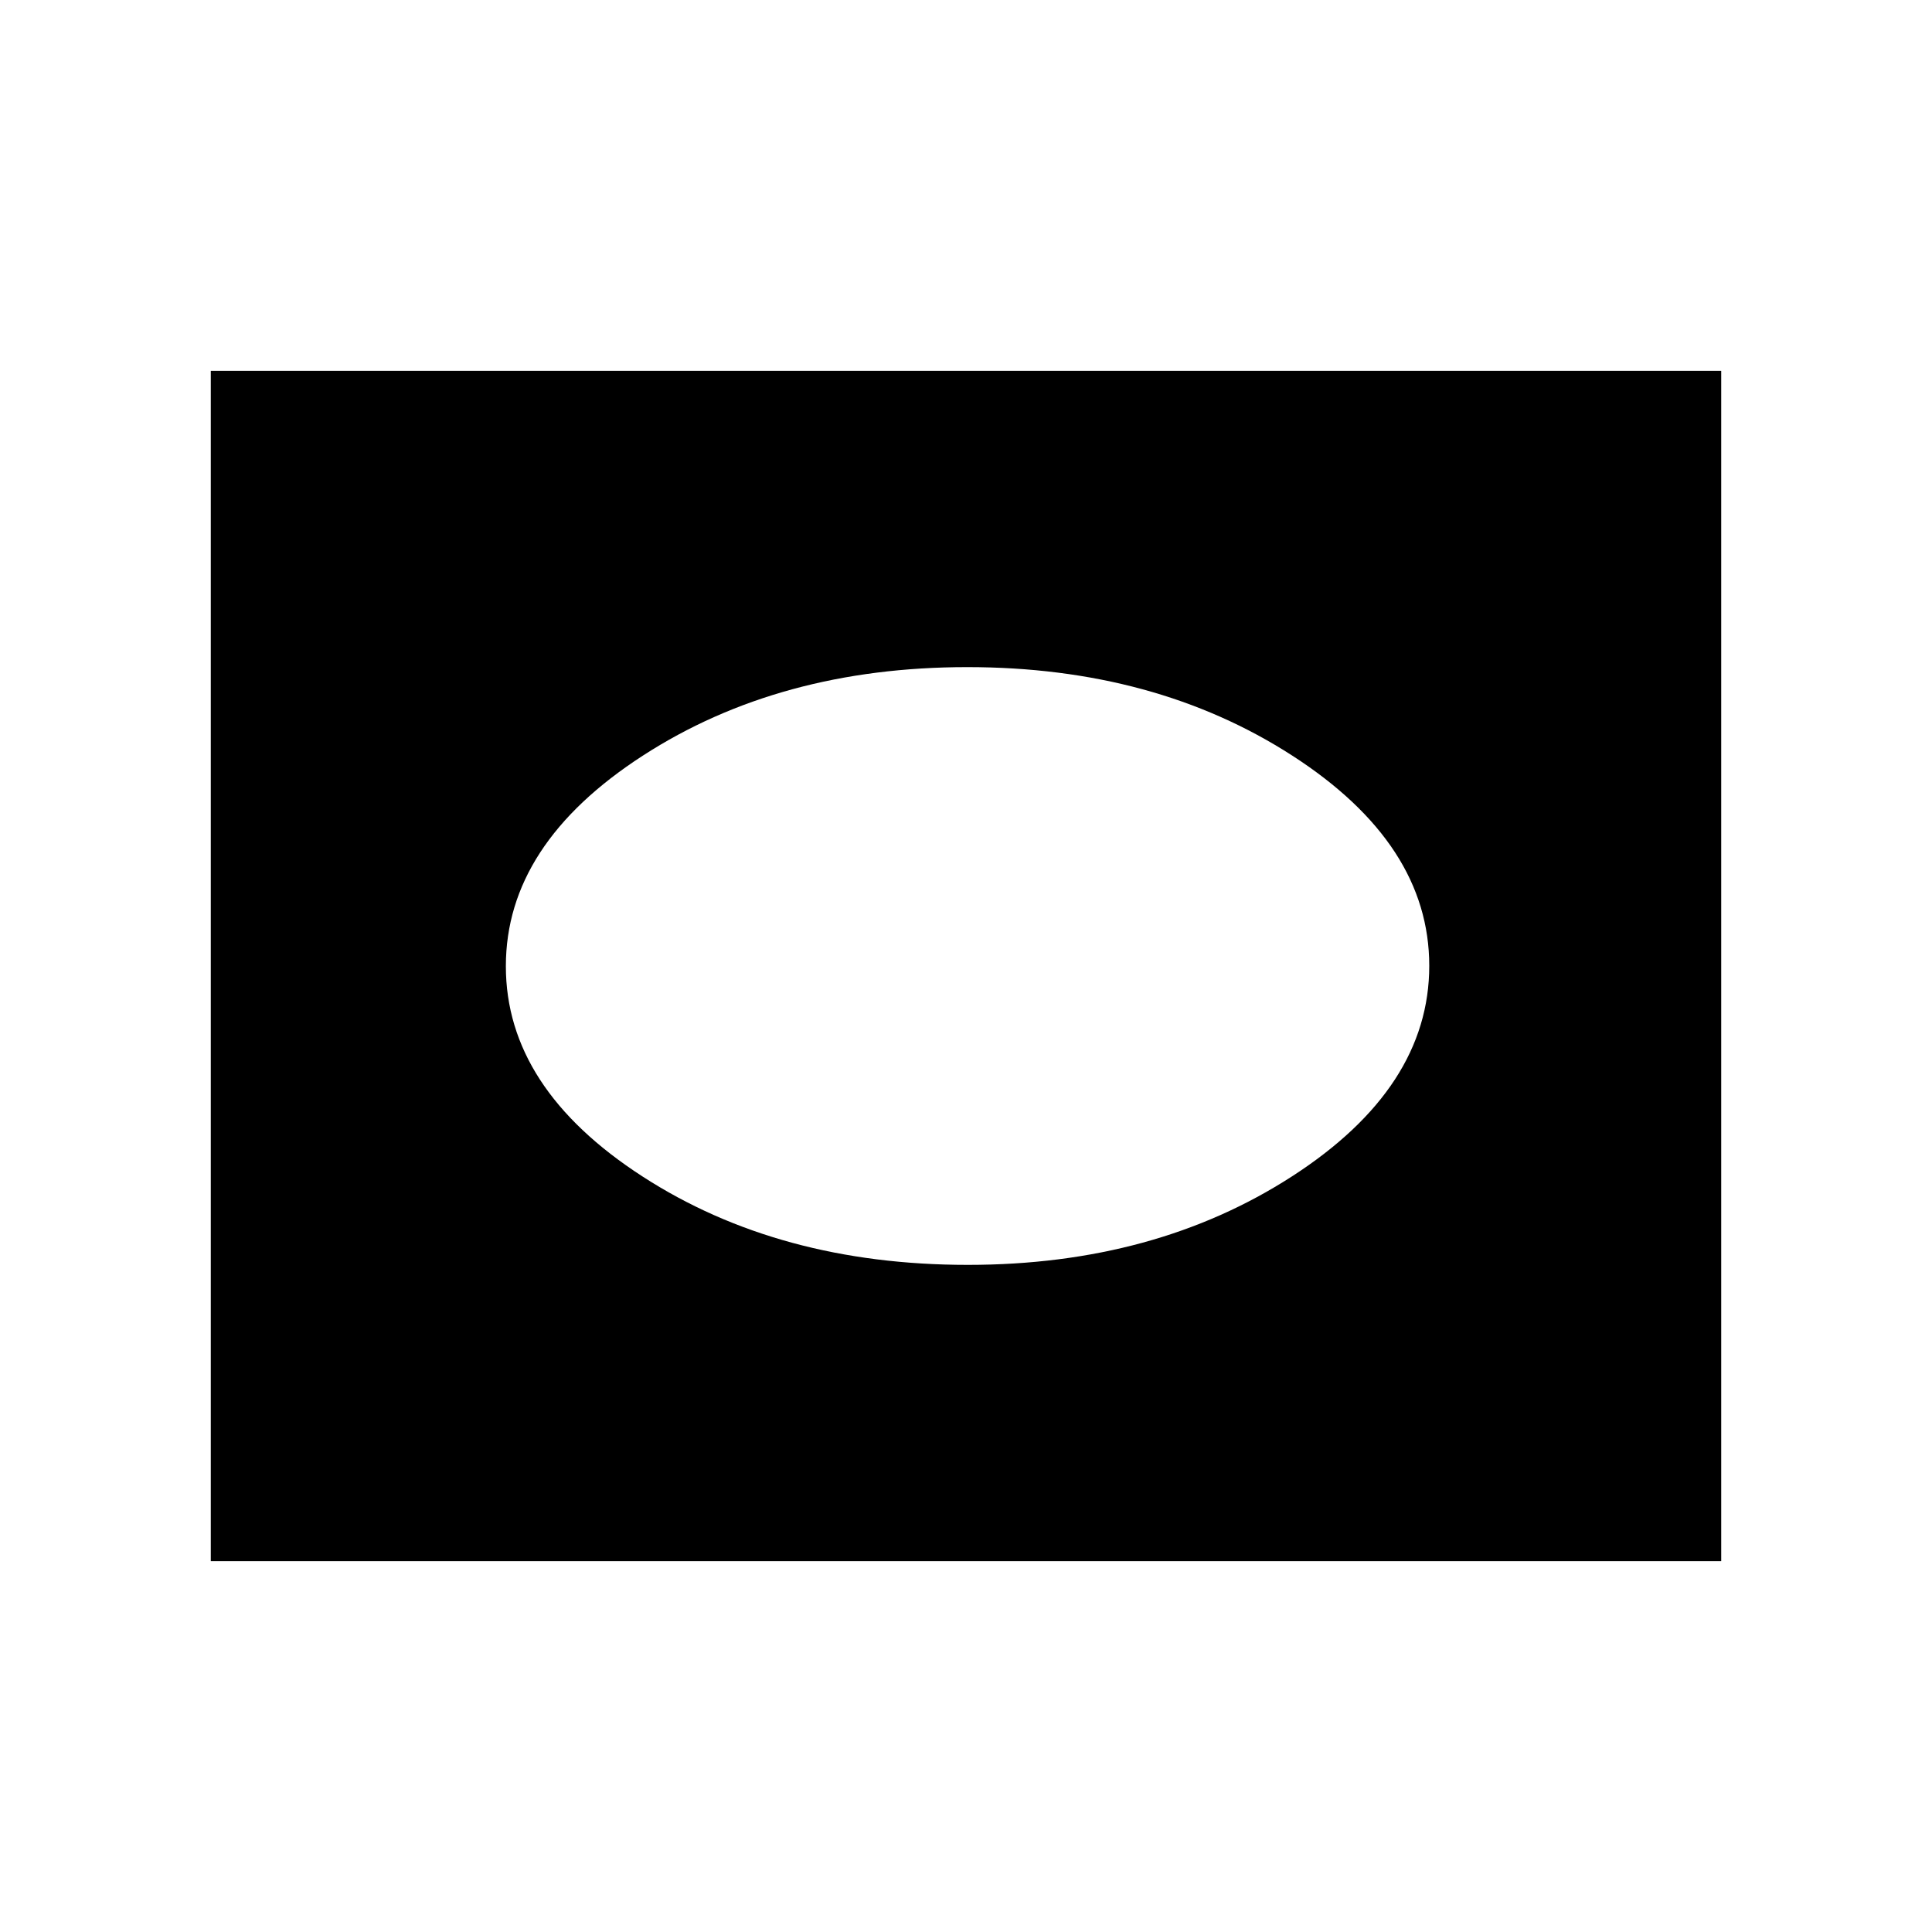 <svg xmlns="http://www.w3.org/2000/svg" height="40" viewBox="0 -960 960 960" width="40"><path d="M104.74-184.27v-591.46h750.52v591.46H104.74Zm376.17-147.22q93.01 0 161.15-44.02 68.13-44.02 68.13-104.58 0-60.56-68.13-104.49-68.14-43.93-161.41-43.93t-161.28 44.02q-68.01 44.02-68.01 104.58 0 60.56 67.89 104.49 67.89 43.93 161.66 43.93Z"/></svg>